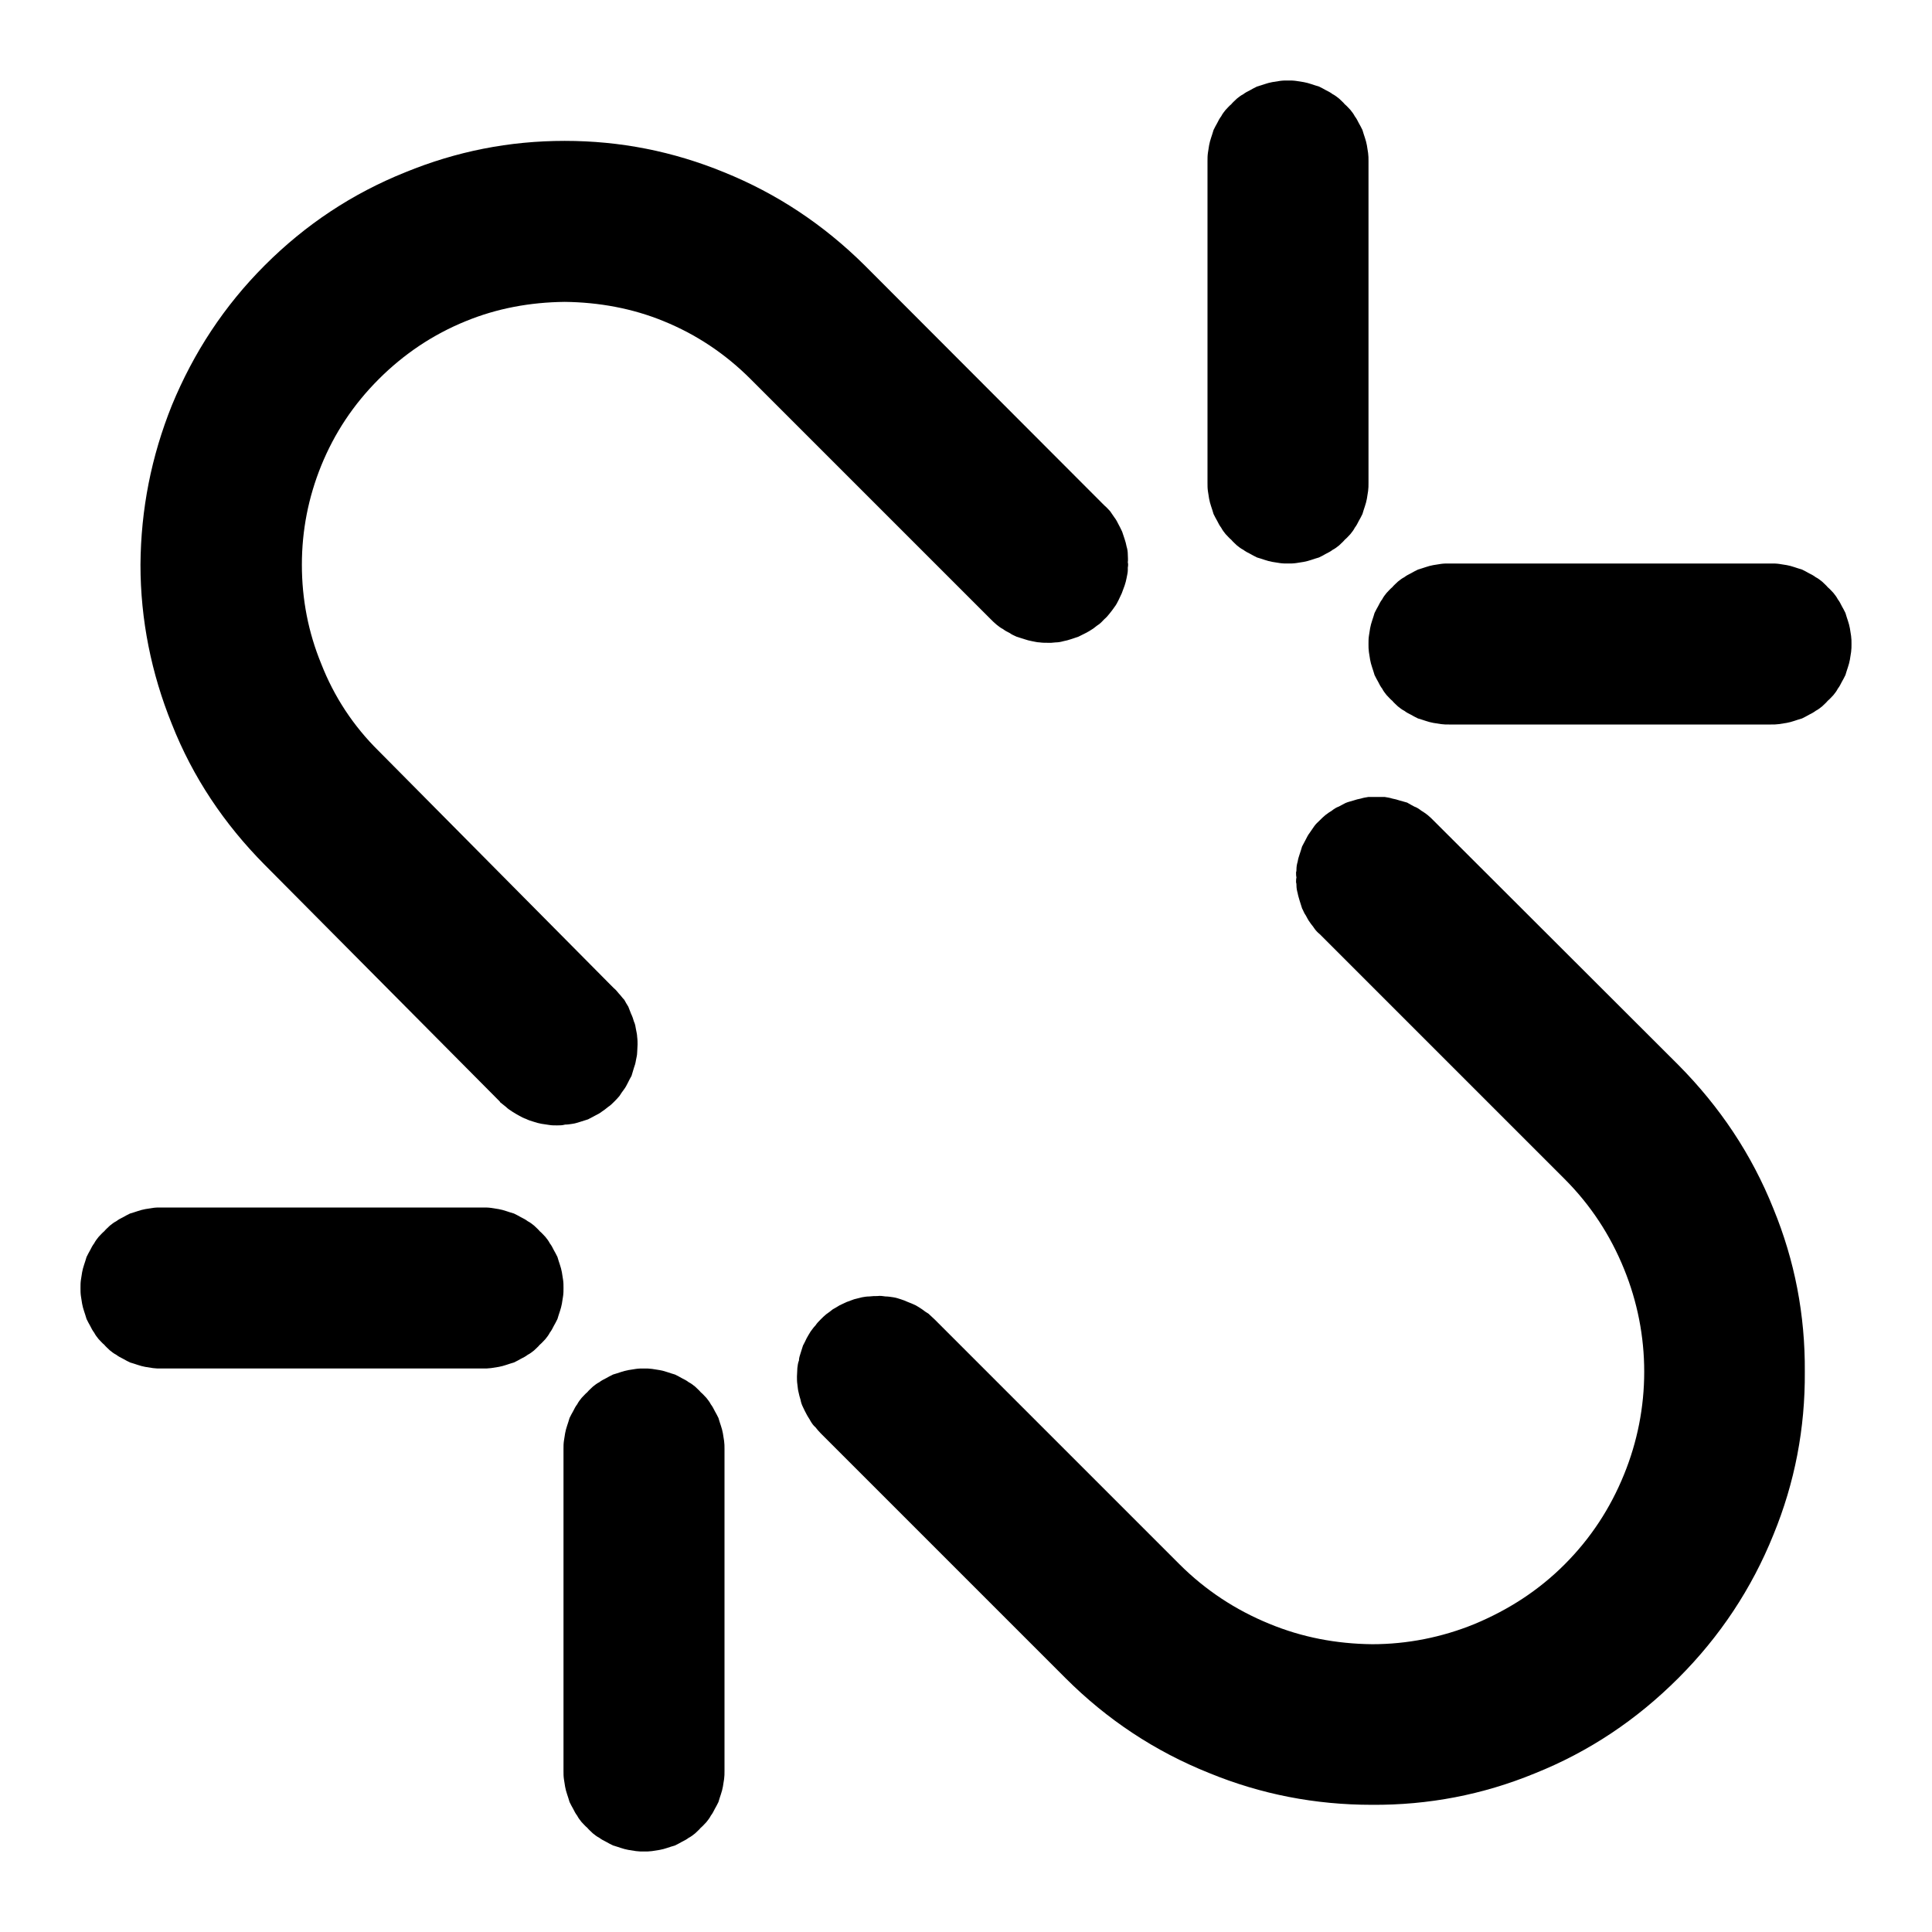 <svg xmlns="http://www.w3.org/2000/svg" xmlns:xlink="http://www.w3.org/1999/xlink" width="48" height="48" viewBox="0 0 48 48" fill="none">
<path d="M33.96 3.61C33.95 3.55 33.93 3.48 33.91 3.42C33.89 3.36 33.87 3.3 33.85 3.23C33.82 3.17 33.79 3.11 33.76 3.06C33.73 3 33.7 2.94 33.66 2.89C33.63 2.83 33.59 2.78 33.55 2.73C33.5 2.68 33.46 2.63 33.41 2.59C33.37 2.54 33.32 2.5 33.27 2.45C33.22 2.41 33.17 2.37 33.11 2.34C33.06 2.3 33 2.27 32.94 2.24C32.89 2.21 32.83 2.18 32.77 2.15C32.7 2.13 32.64 2.11 32.58 2.09C32.52 2.07 32.45 2.05 32.39 2.04C32.33 2.03 32.26 2.02 32.2 2.01C32.13 2 32.07 2 32 2C31.93 2 31.87 2 31.8 2.01C31.74 2.02 31.67 2.03 31.61 2.04C31.55 2.05 31.48 2.07 31.42 2.09C31.36 2.11 31.3 2.13 31.23 2.15C31.17 2.18 31.11 2.21 31.06 2.24C31 2.27 30.94 2.3 30.89 2.34C30.83 2.37 30.78 2.41 30.73 2.45C30.68 2.5 30.63 2.54 30.59 2.59C30.54 2.63 30.5 2.68 30.45 2.73C30.41 2.78 30.37 2.83 30.34 2.89C30.3 2.94 30.27 3 30.24 3.06C30.21 3.11 30.18 3.17 30.15 3.23C30.13 3.3 30.11 3.36 30.09 3.42C30.07 3.48 30.05 3.55 30.04 3.61C30.03 3.67 30.02 3.74 30.01 3.8C30 3.87 30 3.93 30 4L30 12C30 12.07 30 12.13 30.01 12.2C30.02 12.26 30.03 12.33 30.04 12.39C30.05 12.45 30.07 12.52 30.09 12.58C30.11 12.64 30.13 12.7 30.15 12.77C30.18 12.83 30.21 12.89 30.24 12.94C30.27 13 30.3 13.06 30.34 13.11C30.37 13.17 30.41 13.22 30.45 13.27C30.5 13.32 30.54 13.37 30.59 13.41C30.63 13.46 30.68 13.5 30.73 13.55C30.78 13.59 30.83 13.63 30.89 13.66C30.94 13.7 31 13.73 31.06 13.76C31.11 13.79 31.17 13.82 31.23 13.85C31.3 13.87 31.36 13.89 31.42 13.91C31.48 13.93 31.55 13.95 31.61 13.96C31.67 13.97 31.74 13.98 31.8 13.99C31.87 14 31.93 14 32 14C32.07 14 32.13 14 32.2 13.99C32.26 13.98 32.33 13.97 32.39 13.96C32.45 13.95 32.52 13.93 32.58 13.91C32.64 13.89 32.7 13.87 32.77 13.85C32.83 13.82 32.89 13.79 32.94 13.76C33 13.73 33.06 13.7 33.11 13.66C33.17 13.63 33.22 13.59 33.27 13.55C33.32 13.5 33.37 13.46 33.41 13.41C33.46 13.37 33.5 13.32 33.55 13.27C33.59 13.22 33.63 13.17 33.66 13.11C33.7 13.06 33.73 13 33.76 12.94C33.79 12.89 33.82 12.83 33.85 12.77C33.87 12.7 33.89 12.64 33.91 12.58C33.93 12.52 33.95 12.45 33.96 12.39C33.97 12.33 33.98 12.26 33.99 12.2C34 12.13 34 12.07 34 12L34 4C34 3.93 34 3.87 33.99 3.8C33.98 3.74 33.97 3.67 33.96 3.61ZM12.57 27.5C12.62 27.55 12.67 27.58 12.73 27.62C12.78 27.65 12.84 27.69 12.9 27.72C12.95 27.75 13.01 27.78 13.07 27.8C13.13 27.83 13.19 27.85 13.26 27.87C13.32 27.89 13.39 27.91 13.45 27.92C13.51 27.93 13.58 27.94 13.65 27.95C13.71 27.96 13.77 27.96 13.84 27.96C13.91 27.96 13.97 27.96 14.04 27.94C14.11 27.94 14.16 27.93 14.23 27.92C14.3 27.91 14.35 27.89 14.42 27.87L14.61 27.81L14.78 27.72C14.84 27.69 14.9 27.66 14.95 27.62C15.01 27.58 15.05 27.55 15.11 27.5C15.16 27.47 15.21 27.42 15.25 27.38C15.3 27.33 15.35 27.28 15.39 27.23C15.43 27.17 15.46 27.12 15.5 27.07C15.54 27.02 15.57 26.96 15.6 26.9C15.63 26.84 15.66 26.78 15.69 26.73L15.75 26.53C15.77 26.48 15.79 26.41 15.8 26.34C15.81 26.28 15.83 26.22 15.83 26.15C15.83 26.09 15.84 26.03 15.84 25.95C15.84 25.9 15.84 25.83 15.83 25.76C15.83 25.7 15.81 25.63 15.8 25.57C15.79 25.51 15.78 25.44 15.75 25.38C15.73 25.31 15.71 25.25 15.68 25.19C15.66 25.13 15.63 25.07 15.61 25.01C15.58 24.96 15.54 24.9 15.51 24.84C15.46 24.79 15.43 24.74 15.38 24.69C15.34 24.64 15.3 24.59 15.25 24.55L15.16 24.46L9.41 18.66C8.78 18.04 8.3 17.31 7.98 16.49C7.66 15.71 7.5 14.89 7.5 14.03C7.5 13.18 7.66 12.36 7.98 11.57C8.31 10.76 8.78 10.05 9.41 9.42C10.04 8.79 10.76 8.31 11.57 7.98C12.35 7.66 13.17 7.51 14.03 7.5C14.88 7.51 15.71 7.66 16.49 7.98C17.3 8.31 18.02 8.79 18.65 9.42L24.61 15.38C24.66 15.43 24.71 15.48 24.76 15.52C24.81 15.56 24.86 15.6 24.92 15.63C24.97 15.67 25.03 15.7 25.09 15.73C25.14 15.77 25.2 15.79 25.26 15.82C25.33 15.84 25.38 15.86 25.45 15.88C25.51 15.9 25.58 15.92 25.64 15.93C25.7 15.94 25.77 15.96 25.83 15.96C25.89 15.97 25.97 15.97 26.02 15.97C26.06 15.97 26.09 15.97 26.12 15.97C26.16 15.97 26.19 15.96 26.23 15.96C26.29 15.96 26.35 15.95 26.42 15.93C26.48 15.92 26.55 15.9 26.61 15.88C26.67 15.86 26.73 15.84 26.79 15.82C26.85 15.79 26.91 15.76 26.97 15.73C27.03 15.7 27.08 15.67 27.14 15.63C27.19 15.6 27.24 15.55 27.29 15.52C27.35 15.48 27.39 15.43 27.44 15.38C27.49 15.34 27.53 15.29 27.57 15.24C27.61 15.19 27.65 15.14 27.69 15.08C27.73 15.03 27.76 14.97 27.79 14.91L27.87 14.74L27.94 14.55C27.96 14.49 27.98 14.42 27.99 14.36C28 14.3 28.02 14.23 28.02 14.17C28.02 14.14 28.02 14.12 28.02 14.1C28.03 14.05 28.03 14.01 28.02 13.97C28.03 13.91 28.02 13.84 28.02 13.78C28.02 13.71 28.01 13.64 27.99 13.58C27.98 13.52 27.96 13.45 27.94 13.39C27.92 13.33 27.9 13.27 27.88 13.21C27.85 13.14 27.82 13.09 27.79 13.03C27.76 12.97 27.73 12.91 27.69 12.86C27.66 12.81 27.61 12.75 27.58 12.7C27.53 12.65 27.49 12.6 27.44 12.56L21.48 6.59C20.46 5.58 19.3 4.81 17.99 4.28C16.72 3.76 15.41 3.5 14.03 3.5C12.65 3.5 11.34 3.76 10.07 4.28C8.75 4.81 7.59 5.58 6.58 6.59C5.57 7.6 4.81 8.76 4.27 10.07C3.76 11.34 3.5 12.65 3.49 14.03C3.49 15.4 3.76 16.73 4.27 17.99C4.79 19.31 5.57 20.47 6.57 21.48L12.42 27.37L12.42 27.38C12.47 27.42 12.52 27.46 12.57 27.5ZM44.39 17.96C44.45 17.95 44.52 17.93 44.58 17.91C44.64 17.89 44.7 17.87 44.77 17.85C44.83 17.82 44.89 17.79 44.94 17.76C45 17.73 45.06 17.7 45.11 17.66C45.17 17.63 45.22 17.59 45.27 17.55C45.32 17.5 45.37 17.46 45.41 17.41C45.46 17.37 45.5 17.32 45.55 17.27C45.59 17.22 45.63 17.17 45.66 17.11C45.7 17.06 45.73 17 45.76 16.94C45.79 16.89 45.82 16.83 45.85 16.77C45.87 16.7 45.89 16.64 45.91 16.58C45.93 16.52 45.95 16.45 45.96 16.39C45.97 16.33 45.98 16.26 45.99 16.2C46 16.13 46 16.07 46 16C46 15.93 46 15.87 45.99 15.8C45.98 15.74 45.97 15.67 45.96 15.61C45.95 15.55 45.93 15.48 45.91 15.42C45.89 15.36 45.87 15.3 45.85 15.23C45.82 15.17 45.79 15.11 45.76 15.06C45.73 15 45.7 14.94 45.66 14.89C45.63 14.83 45.59 14.78 45.55 14.73C45.5 14.68 45.46 14.63 45.41 14.59C45.37 14.54 45.32 14.5 45.27 14.45C45.22 14.41 45.17 14.37 45.11 14.34C45.06 14.3 45 14.27 44.94 14.24C44.89 14.21 44.83 14.18 44.77 14.15C44.7 14.13 44.64 14.11 44.58 14.09C44.52 14.07 44.45 14.05 44.39 14.04C44.33 14.03 44.26 14.02 44.2 14.01C44.13 14 44.07 14 44 14L36 14C35.93 14 35.87 14 35.8 14.01C35.74 14.02 35.67 14.03 35.61 14.04C35.55 14.05 35.48 14.07 35.42 14.09C35.36 14.11 35.3 14.13 35.23 14.15C35.17 14.18 35.11 14.21 35.06 14.24C35 14.27 34.94 14.3 34.89 14.34C34.83 14.37 34.78 14.41 34.73 14.45C34.68 14.5 34.63 14.54 34.59 14.59C34.54 14.63 34.5 14.68 34.45 14.73C34.41 14.78 34.37 14.83 34.34 14.89C34.3 14.94 34.27 15 34.24 15.06C34.21 15.11 34.18 15.17 34.15 15.23C34.13 15.3 34.11 15.36 34.09 15.42C34.07 15.48 34.05 15.55 34.04 15.61C34.03 15.67 34.02 15.74 34.01 15.8C34 15.87 34 15.93 34 16C34 16.07 34 16.13 34.01 16.2C34.02 16.26 34.03 16.33 34.04 16.39C34.05 16.45 34.07 16.52 34.09 16.58C34.11 16.64 34.13 16.7 34.15 16.77C34.18 16.83 34.21 16.89 34.24 16.94C34.27 17 34.3 17.06 34.34 17.11C34.37 17.17 34.41 17.22 34.45 17.27C34.5 17.32 34.54 17.37 34.59 17.41C34.63 17.46 34.68 17.5 34.73 17.55C34.78 17.59 34.83 17.63 34.89 17.66C34.94 17.7 35 17.73 35.06 17.76C35.11 17.79 35.17 17.82 35.23 17.85C35.3 17.87 35.36 17.89 35.42 17.91C35.48 17.93 35.55 17.95 35.61 17.96C35.67 17.97 35.74 17.98 35.8 17.99C35.87 18 35.93 18 36 18L44 18C44.07 18 44.13 18 44.2 17.99C44.26 17.98 44.33 17.97 44.39 17.96ZM23.07 32.64C23.02 32.61 22.96 32.57 22.91 32.53C22.87 32.5 22.8 32.46 22.75 32.43C22.69 32.4 22.63 32.38 22.56 32.35C22.5 32.32 22.44 32.3 22.38 32.28C22.32 32.26 22.26 32.24 22.19 32.23C22.12 32.22 22.06 32.21 22 32.21C21.93 32.2 21.87 32.19 21.8 32.2C21.73 32.2 21.68 32.2 21.6 32.21C21.54 32.21 21.47 32.22 21.42 32.23C21.35 32.25 21.29 32.26 21.22 32.28L21.03 32.35L20.86 32.43C20.8 32.47 20.74 32.5 20.69 32.53C20.64 32.57 20.59 32.61 20.53 32.65C20.48 32.69 20.43 32.74 20.39 32.78C20.34 32.83 20.3 32.87 20.26 32.93C20.21 32.98 20.18 33.03 20.14 33.08C20.1 33.14 20.07 33.2 20.04 33.25C20.01 33.32 19.98 33.37 19.95 33.43L19.89 33.62C19.87 33.68 19.85 33.74 19.85 33.8C19.82 33.87 19.82 33.93 19.81 33.99C19.81 34.07 19.8 34.13 19.8 34.2C19.8 34.26 19.8 34.33 19.81 34.39C19.82 34.45 19.82 34.52 19.84 34.59C19.85 34.64 19.87 34.72 19.89 34.78C19.9 34.84 19.92 34.9 19.95 34.96C19.98 35.03 20.01 35.08 20.04 35.14C20.07 35.2 20.11 35.25 20.14 35.31C20.17 35.36 20.21 35.42 20.26 35.46C20.3 35.51 20.34 35.56 20.39 35.61L26.47 41.69C27.5 42.72 28.69 43.51 30.04 44.05C31.33 44.58 32.68 44.84 34.08 44.84C35.49 44.85 36.84 44.59 38.13 44.06C39.48 43.52 40.66 42.73 41.7 41.69C42.73 40.66 43.52 39.47 44.06 38.13C44.59 36.84 44.85 35.49 44.84 34.08C44.85 32.67 44.59 31.32 44.06 30.03C43.52 28.68 42.73 27.5 41.7 26.46L35.61 20.38C35.56 20.33 35.52 20.29 35.47 20.25C35.42 20.21 35.36 20.17 35.31 20.14C35.26 20.1 35.2 20.06 35.14 20.04C35.08 20.01 35.03 19.98 34.96 19.94C34.9 19.92 34.84 19.91 34.78 19.89C34.72 19.87 34.65 19.85 34.59 19.84C34.53 19.82 34.46 19.81 34.4 19.8C34.37 19.8 34.35 19.8 34.33 19.8C34.28 19.8 34.24 19.8 34.2 19.8C34.16 19.8 34.12 19.8 34.07 19.8C34.05 19.8 34.03 19.8 34 19.8C33.94 19.81 33.87 19.82 33.81 19.84C33.75 19.85 33.68 19.87 33.62 19.89C33.56 19.91 33.5 19.92 33.43 19.95L33.26 20.04C33.2 20.06 33.14 20.1 33.09 20.14C33.04 20.17 32.98 20.21 32.93 20.25C32.88 20.29 32.83 20.34 32.79 20.38C32.74 20.43 32.69 20.47 32.65 20.53C32.62 20.58 32.57 20.64 32.54 20.69C32.5 20.74 32.47 20.8 32.44 20.86C32.41 20.91 32.38 20.98 32.35 21.03C32.33 21.1 32.31 21.16 32.29 21.22C32.27 21.28 32.25 21.34 32.24 21.41C32.22 21.47 32.21 21.54 32.21 21.6C32.21 21.62 32.21 21.65 32.2 21.67C32.2 21.71 32.2 21.76 32.21 21.8C32.2 21.84 32.2 21.88 32.2 21.92C32.21 21.95 32.21 21.97 32.21 21.99C32.21 22.06 32.22 22.12 32.24 22.19C32.25 22.25 32.27 22.31 32.29 22.38C32.31 22.45 32.33 22.5 32.35 22.57C32.38 22.62 32.4 22.69 32.44 22.74C32.47 22.79 32.5 22.86 32.54 22.91C32.57 22.96 32.62 23.01 32.65 23.06C32.69 23.12 32.74 23.17 32.79 23.21L38.87 29.29C39.52 29.94 40.01 30.69 40.35 31.53C40.68 32.34 40.85 33.2 40.85 34.08C40.85 34.96 40.68 35.82 40.35 36.63C40.01 37.47 39.52 38.22 38.87 38.87C38.22 39.52 37.47 40 36.63 40.35C35.82 40.68 34.96 40.85 34.09 40.85C33.2 40.84 32.35 40.68 31.53 40.34C30.7 40 29.95 39.51 29.3 38.86L23.22 32.78C23.17 32.73 23.12 32.69 23.07 32.64ZM3.42 30.09C3.36 30.11 3.3 30.13 3.23 30.15C3.17 30.18 3.11 30.21 3.06 30.24C3 30.27 2.94 30.3 2.89 30.34C2.83 30.37 2.78 30.41 2.73 30.45C2.68 30.5 2.63 30.54 2.59 30.59C2.54 30.63 2.5 30.68 2.45 30.73C2.41 30.78 2.37 30.83 2.34 30.89C2.3 30.94 2.27 31 2.24 31.06C2.21 31.11 2.18 31.17 2.15 31.23C2.13 31.3 2.11 31.36 2.09 31.42C2.07 31.48 2.05 31.55 2.04 31.61C2.03 31.67 2.02 31.74 2.01 31.8C2 31.87 2 31.93 2 32C2 32.07 2 32.13 2.01 32.2C2.02 32.26 2.03 32.33 2.04 32.39C2.05 32.45 2.07 32.52 2.09 32.58C2.11 32.64 2.13 32.7 2.15 32.77C2.18 32.83 2.21 32.89 2.24 32.94C2.27 33 2.3 33.06 2.34 33.11C2.37 33.17 2.41 33.22 2.45 33.27C2.5 33.32 2.54 33.37 2.59 33.41C2.63 33.46 2.68 33.5 2.73 33.55C2.78 33.59 2.83 33.63 2.89 33.66C2.94 33.7 3 33.73 3.06 33.76C3.11 33.79 3.17 33.82 3.23 33.85C3.3 33.87 3.36 33.89 3.42 33.91C3.48 33.93 3.55 33.95 3.61 33.96C3.67 33.97 3.74 33.98 3.8 33.99C3.87 34 3.93 34 4 34L12 34C12.07 34 12.13 34 12.2 33.99C12.26 33.98 12.33 33.97 12.39 33.96C12.45 33.95 12.52 33.93 12.58 33.91C12.64 33.89 12.7 33.87 12.77 33.85C12.83 33.82 12.89 33.79 12.94 33.76C13 33.73 13.06 33.7 13.11 33.66C13.17 33.63 13.22 33.59 13.27 33.55C13.32 33.5 13.37 33.46 13.41 33.41C13.46 33.37 13.5 33.32 13.55 33.27C13.59 33.22 13.63 33.17 13.66 33.11C13.7 33.06 13.73 33 13.76 32.94C13.79 32.89 13.82 32.83 13.85 32.77C13.87 32.7 13.89 32.64 13.91 32.58C13.93 32.52 13.95 32.45 13.96 32.39C13.97 32.33 13.98 32.26 13.99 32.2C14 32.13 14 32.07 14 32C14 31.93 14 31.87 13.99 31.8C13.98 31.74 13.97 31.67 13.96 31.61C13.95 31.55 13.93 31.48 13.91 31.42C13.89 31.36 13.87 31.3 13.85 31.23C13.82 31.17 13.79 31.11 13.76 31.06C13.73 31 13.7 30.94 13.66 30.89C13.63 30.83 13.59 30.78 13.55 30.73C13.5 30.68 13.46 30.63 13.41 30.59C13.37 30.54 13.32 30.5 13.27 30.45C13.22 30.41 13.17 30.37 13.11 30.34C13.06 30.3 13 30.27 12.94 30.24C12.89 30.21 12.83 30.18 12.77 30.15C12.7 30.13 12.64 30.11 12.58 30.09C12.52 30.07 12.45 30.05 12.39 30.04C12.33 30.03 12.26 30.02 12.2 30.01C12.13 30 12.07 30 12 30L4 30C3.93 30 3.87 30 3.8 30.01C3.74 30.02 3.67 30.03 3.61 30.04C3.55 30.05 3.48 30.07 3.42 30.09ZM14.04 44.39C14.05 44.45 14.07 44.52 14.09 44.58C14.11 44.64 14.13 44.7 14.15 44.77C14.18 44.83 14.21 44.89 14.24 44.94C14.27 45 14.3 45.06 14.34 45.11C14.37 45.17 14.41 45.22 14.45 45.27C14.5 45.32 14.54 45.37 14.59 45.41C14.63 45.46 14.68 45.5 14.73 45.55C14.78 45.59 14.83 45.63 14.89 45.66C14.94 45.7 15 45.73 15.06 45.76C15.11 45.79 15.17 45.82 15.23 45.85C15.3 45.87 15.36 45.89 15.42 45.91C15.48 45.93 15.55 45.95 15.61 45.96C15.67 45.97 15.74 45.98 15.8 45.99C15.87 46 15.93 46 16 46C16.07 46 16.13 46 16.2 45.99C16.26 45.98 16.33 45.97 16.39 45.96C16.45 45.95 16.52 45.93 16.58 45.91C16.64 45.89 16.7 45.87 16.77 45.85C16.83 45.82 16.89 45.79 16.94 45.76C17 45.73 17.06 45.7 17.11 45.66C17.17 45.63 17.22 45.59 17.27 45.55C17.32 45.5 17.37 45.46 17.41 45.41C17.46 45.37 17.5 45.32 17.55 45.27C17.59 45.22 17.63 45.17 17.66 45.11C17.7 45.06 17.73 45 17.76 44.94C17.79 44.89 17.82 44.83 17.85 44.77C17.87 44.7 17.89 44.64 17.91 44.58C17.93 44.52 17.95 44.45 17.96 44.39C17.97 44.33 17.98 44.26 17.99 44.2C18 44.13 18 44.07 18 44L18 36C18 35.93 18 35.87 17.99 35.8C17.98 35.74 17.97 35.67 17.96 35.61C17.95 35.55 17.93 35.48 17.91 35.42C17.89 35.36 17.87 35.3 17.85 35.23C17.82 35.17 17.79 35.11 17.76 35.06C17.73 35 17.7 34.94 17.66 34.89C17.63 34.83 17.59 34.78 17.55 34.73C17.5 34.68 17.46 34.63 17.41 34.59C17.37 34.54 17.32 34.5 17.27 34.45C17.22 34.41 17.17 34.37 17.11 34.34C17.06 34.3 17 34.27 16.94 34.24C16.89 34.21 16.83 34.18 16.77 34.15C16.7 34.13 16.64 34.11 16.58 34.09C16.52 34.07 16.45 34.05 16.39 34.04C16.33 34.03 16.26 34.02 16.2 34.01C16.13 34 16.07 34 16 34C15.93 34 15.87 34 15.8 34.01C15.74 34.02 15.67 34.03 15.61 34.04C15.55 34.05 15.48 34.07 15.42 34.09C15.36 34.11 15.3 34.13 15.23 34.15C15.17 34.18 15.11 34.21 15.06 34.24C15 34.27 14.94 34.3 14.89 34.34C14.83 34.37 14.78 34.41 14.73 34.45C14.68 34.5 14.63 34.54 14.59 34.59C14.54 34.63 14.5 34.68 14.45 34.73C14.41 34.78 14.37 34.83 14.34 34.89C14.3 34.94 14.27 35 14.24 35.06C14.21 35.11 14.18 35.17 14.15 35.23C14.13 35.3 14.11 35.36 14.09 35.42C14.07 35.48 14.05 35.55 14.04 35.61C14.03 35.67 14.02 35.74 14.01 35.8C14 35.87 14 35.93 14 36L14 44C14 44.07 14 44.13 14.01 44.2C14.02 44.26 14.03 44.33 14.04 44.39Z" fill-rule="evenodd"  fill="#000000" >
</path>
</svg>
